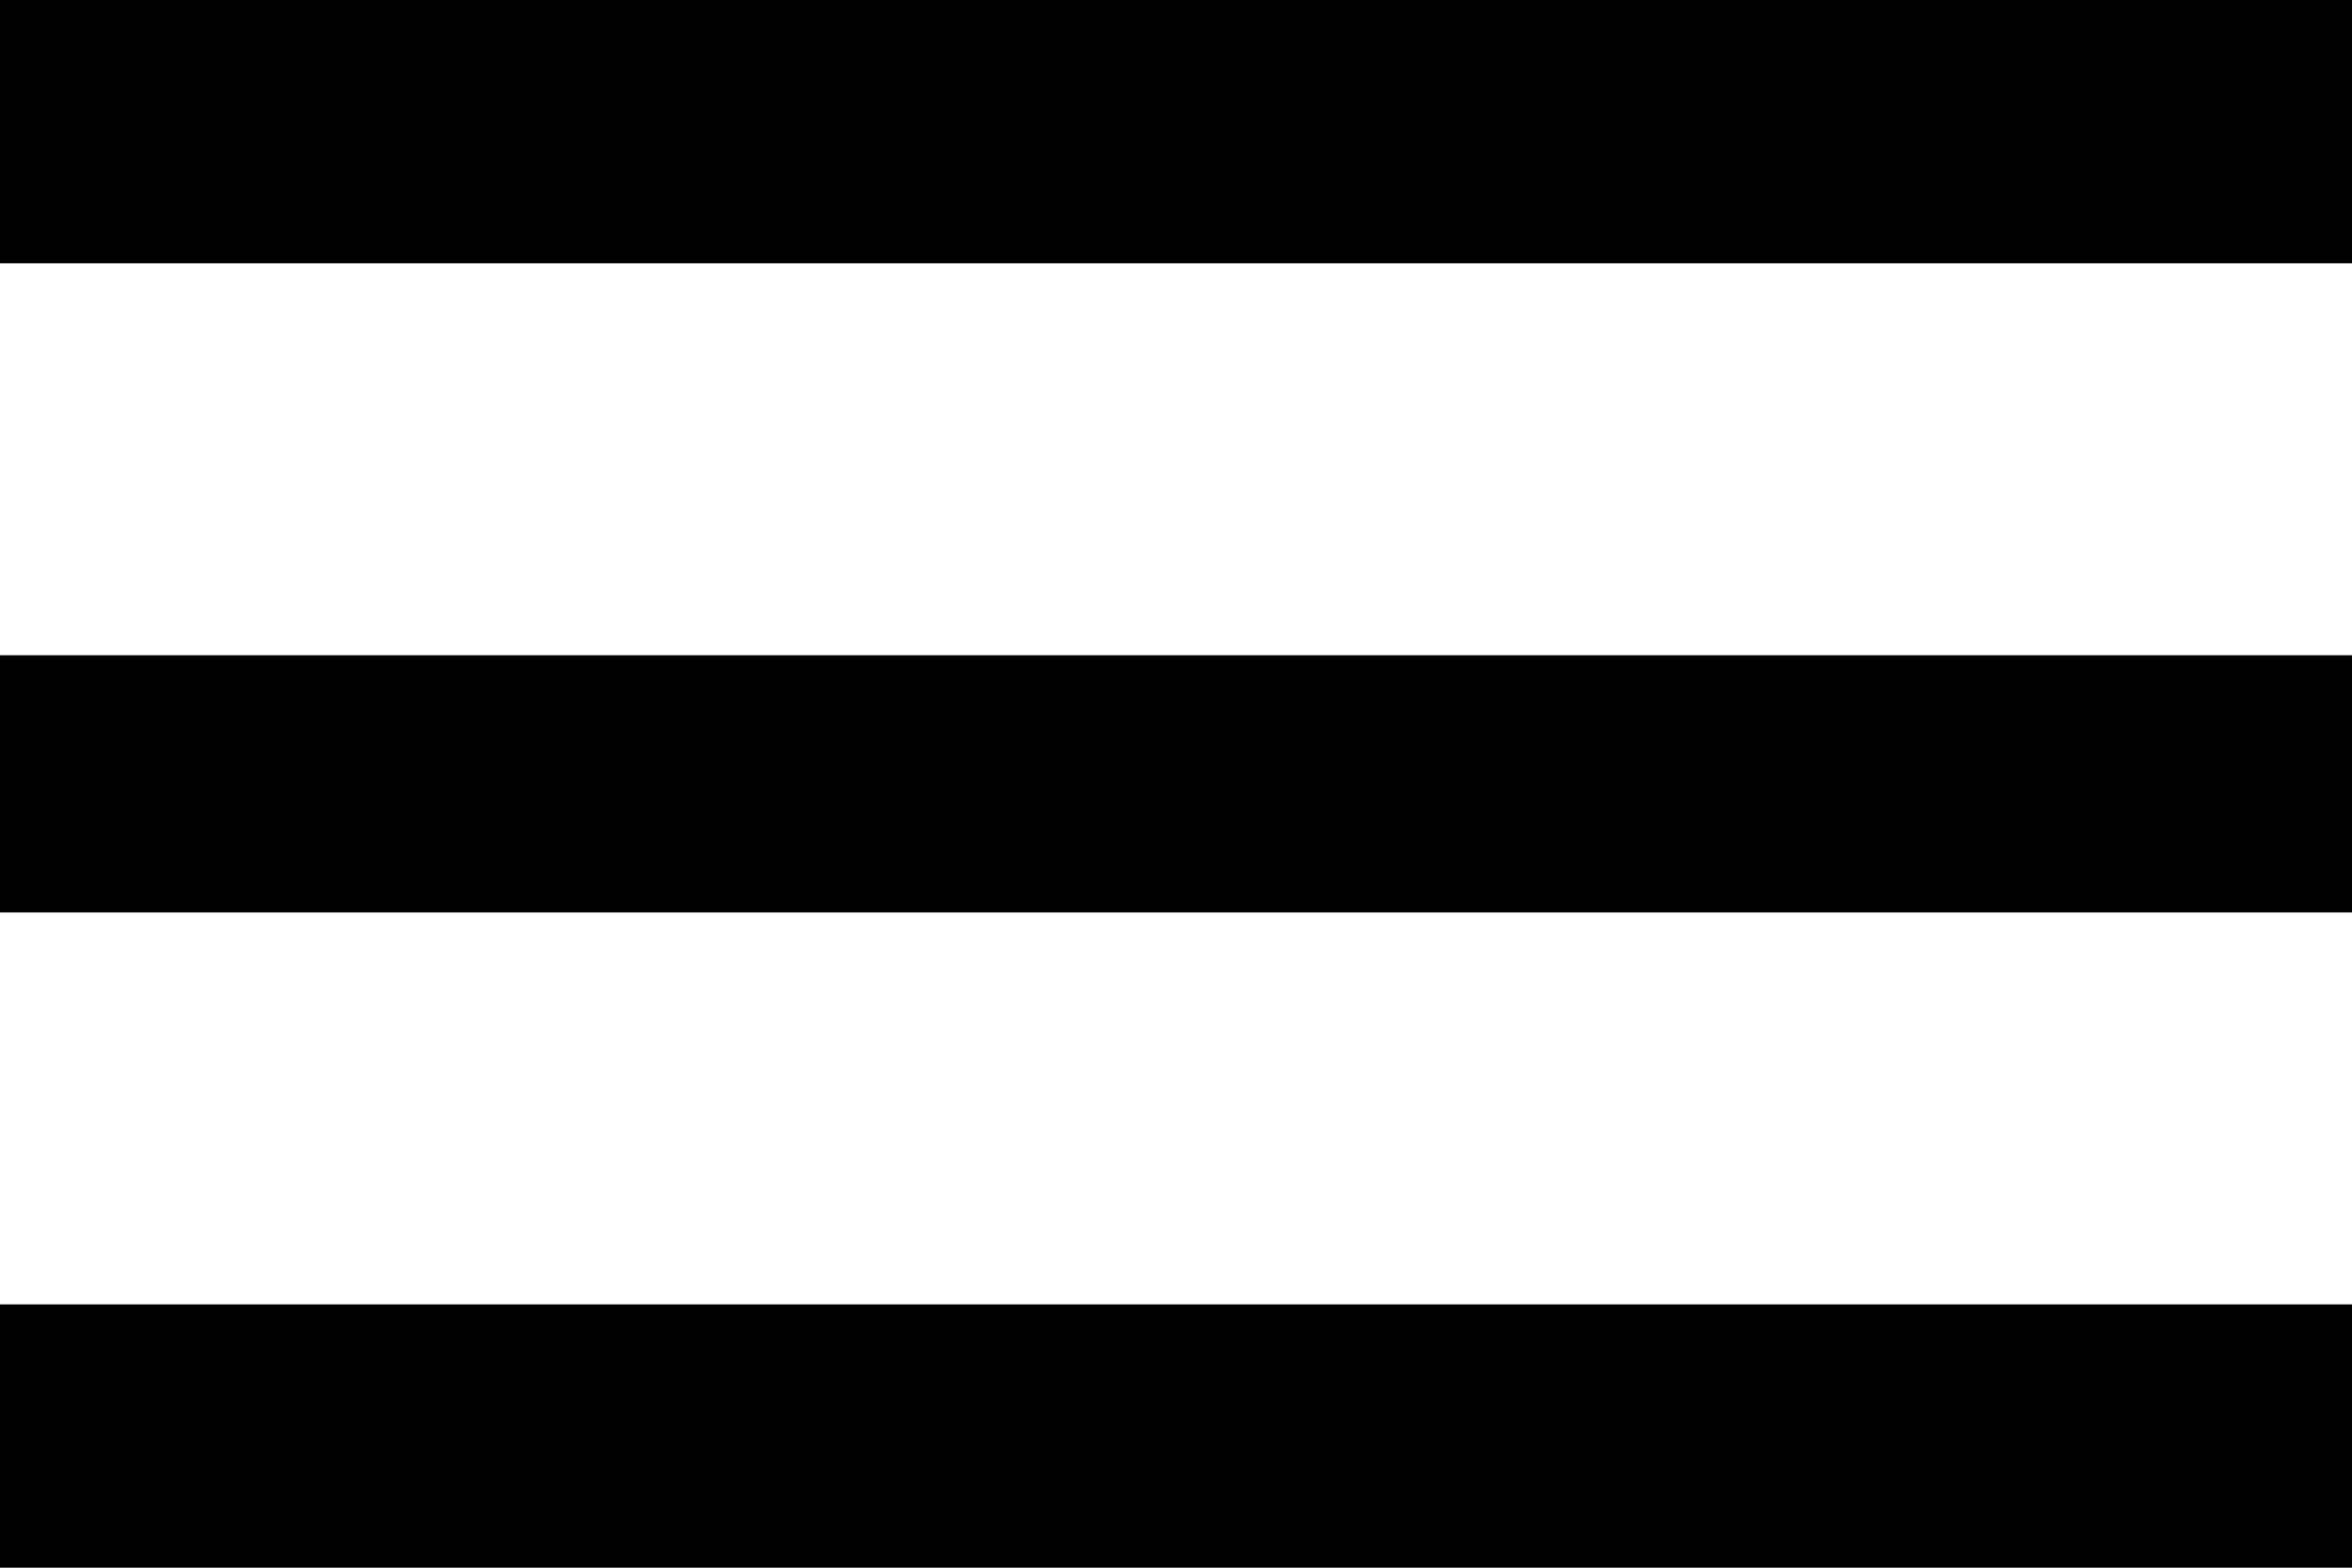 <svg xmlns="http://www.w3.org/2000/svg" viewBox="64 64 384 256">
      <g transform="scale(1 -1) translate(0 -384)">
        <path d="M64 320H448V277H64ZM64 213H448V171H64ZM64 107H448V64H64Z" />
      </g>
    </svg>